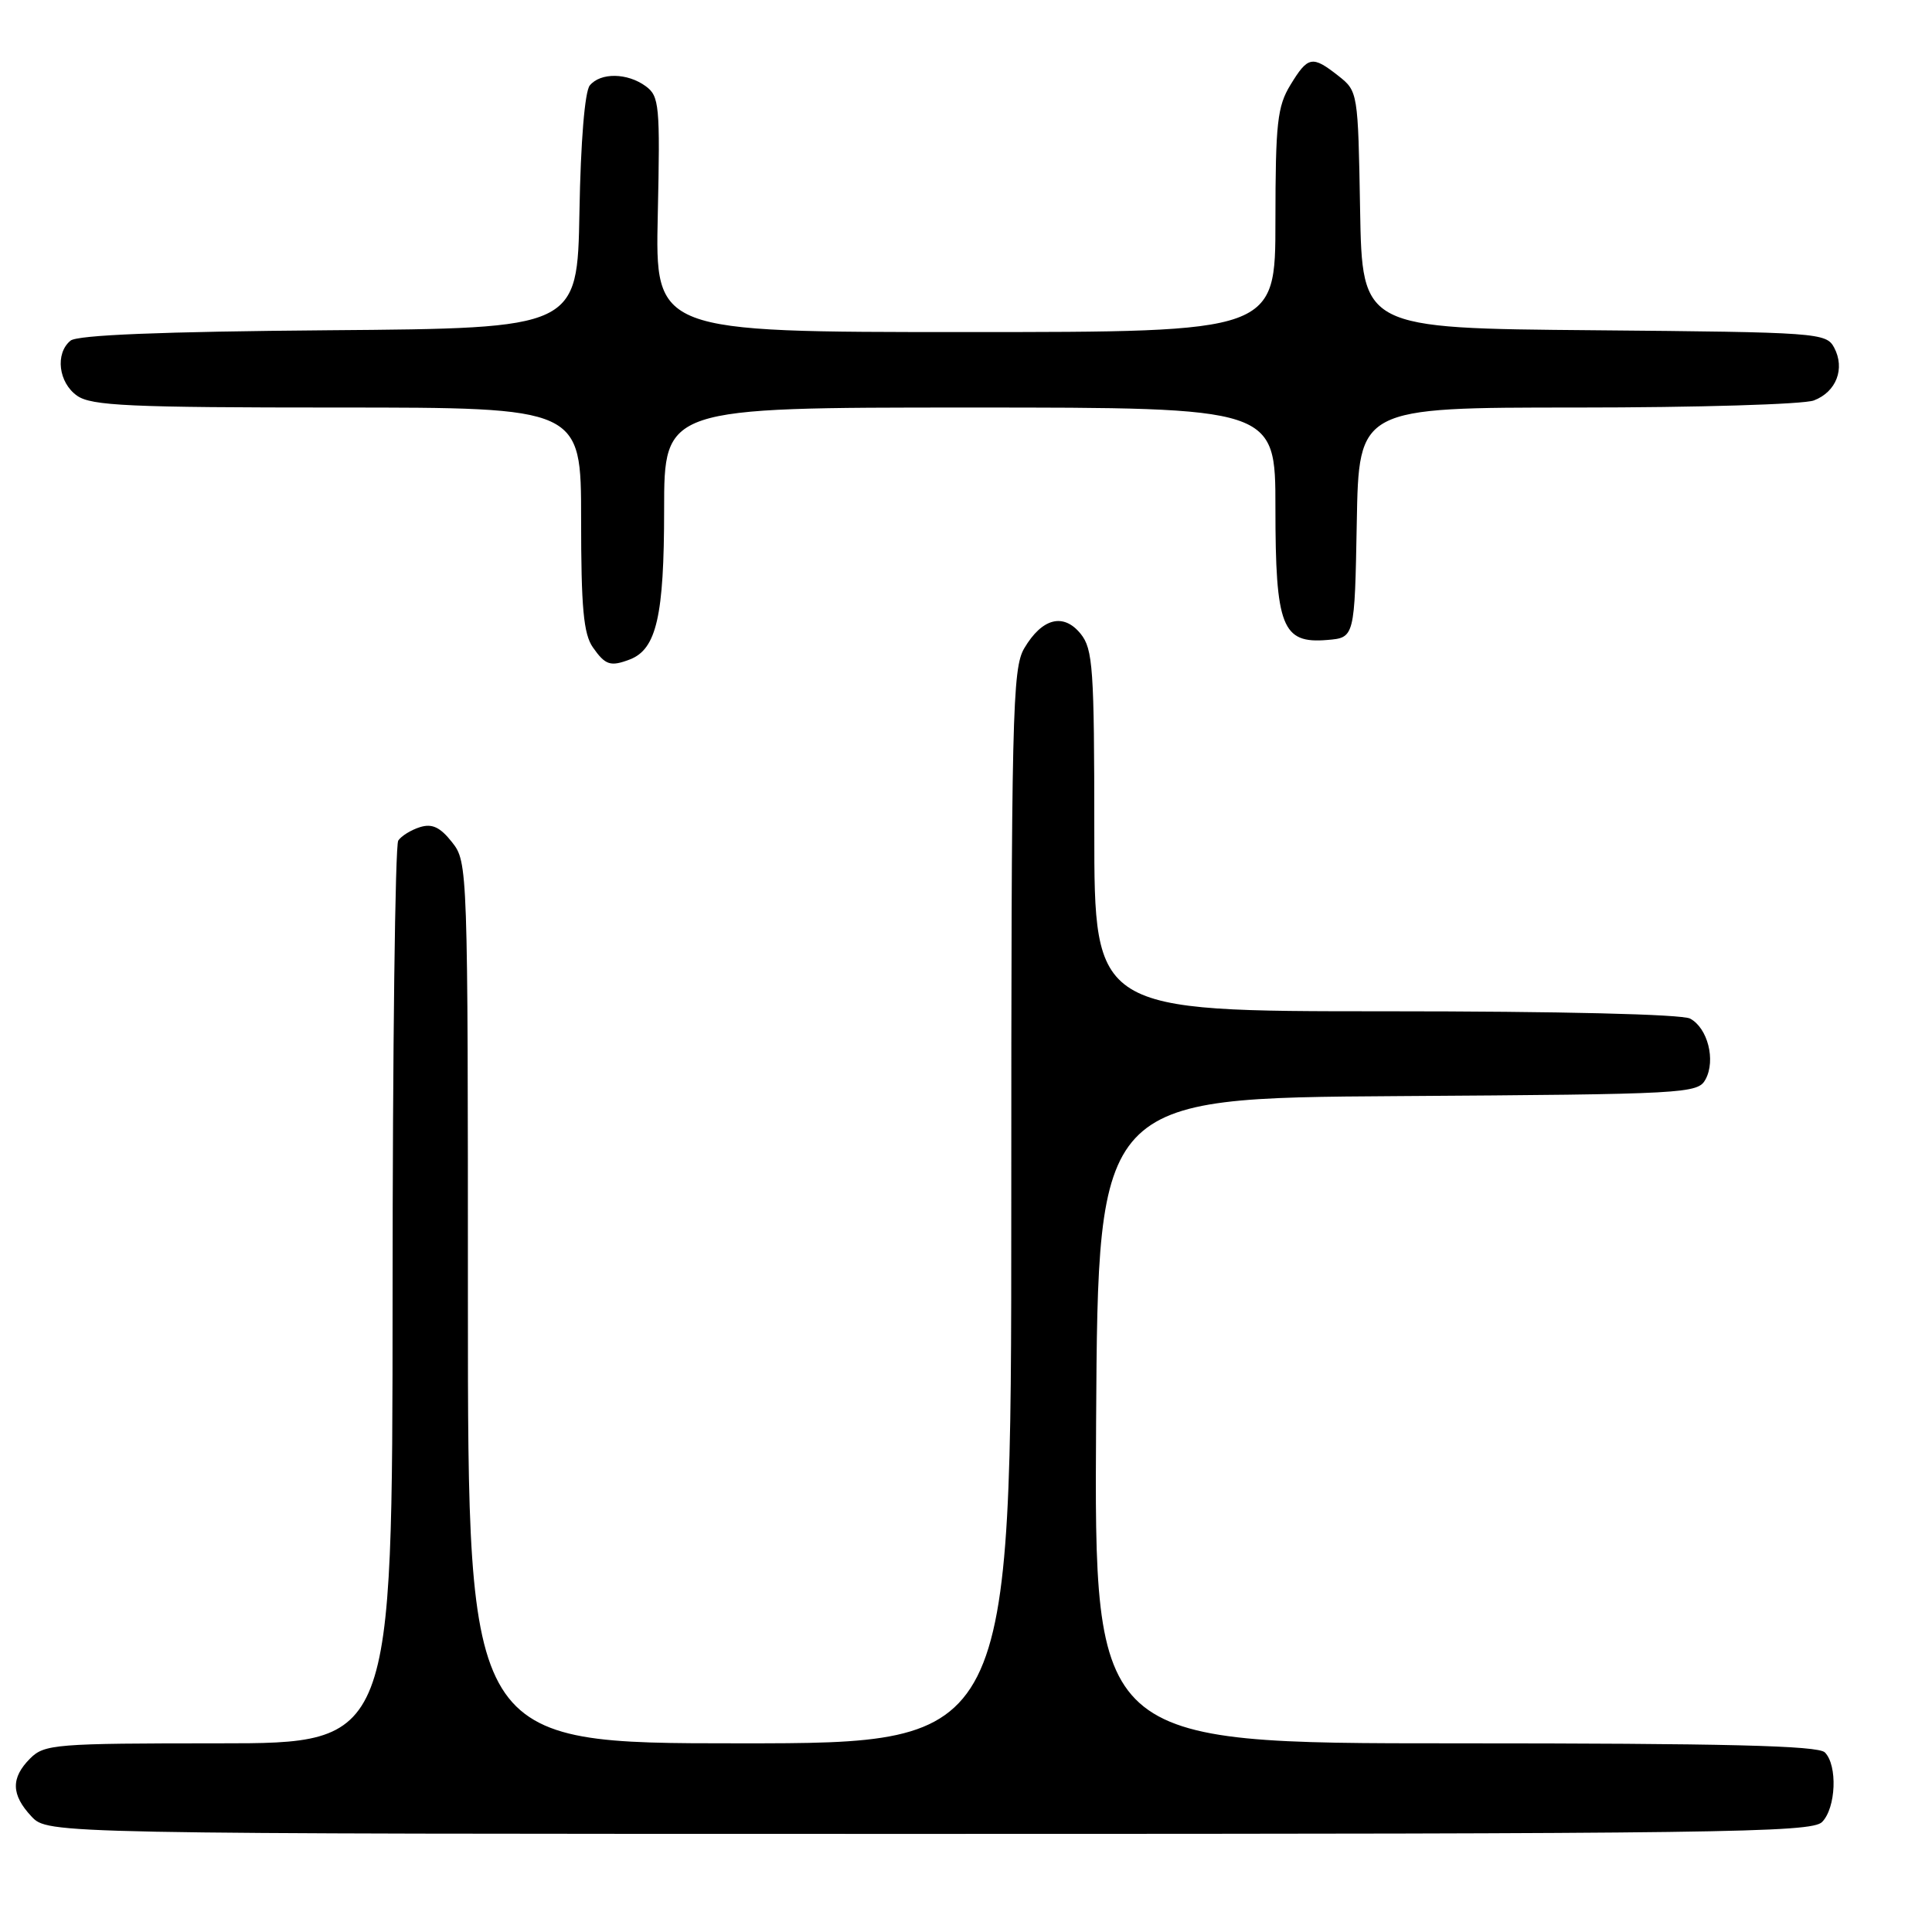 <?xml version="1.0" encoding="UTF-8" standalone="no"?>
<!DOCTYPE svg PUBLIC "-//W3C//DTD SVG 1.1//EN" "http://www.w3.org/Graphics/SVG/1.1/DTD/svg11.dtd" >
<svg xmlns="http://www.w3.org/2000/svg" xmlns:xlink="http://www.w3.org/1999/xlink" version="1.1" viewBox="0 0 256 256">
 <g >
 <path fill="currentColor"
d=" M 241.43 241.43 C 243.28 239.57 243.51 233.91 241.80 232.20 C 240.90 231.30 228.64 231.00 192.79 231.00 C 144.98 231.00 144.98 231.00 145.24 188.25 C 145.50 145.50 145.50 145.50 185.22 145.24 C 223.56 144.99 224.98 144.91 226.00 143.01 C 227.36 140.47 226.28 136.22 223.95 134.97 C 222.86 134.39 206.67 134.00 183.57 134.00 C 145.00 134.00 145.00 134.00 145.00 110.11 C 145.00 88.54 144.82 86.00 143.19 83.98 C 140.91 81.17 138.08 81.90 135.72 85.90 C 134.14 88.58 134.00 94.52 134.00 159.90 C 134.00 231.00 134.00 231.00 98.00 231.00 C 62.00 231.00 62.00 231.00 62.00 172.63 C 62.00 114.85 61.98 114.24 59.90 111.60 C 58.32 109.60 57.26 109.10 55.65 109.60 C 54.47 109.97 53.17 110.77 52.77 111.38 C 52.36 112.00 52.02 139.16 52.02 171.75 C 52.00 231.00 52.00 231.00 29.00 231.00 C 7.33 231.00 5.88 231.12 4.00 233.00 C 1.42 235.58 1.47 237.81 4.17 240.69 C 6.35 243.00 6.35 243.00 123.10 243.00 C 227.91 243.00 240.02 242.84 241.43 241.43 Z  M 83.46 87.38 C 86.99 86.02 88.00 81.61 88.00 67.55 C 88.00 54.00 88.00 54.00 128.50 54.00 C 169.00 54.00 169.00 54.00 169.00 67.28 C 169.00 83.06 169.88 85.30 175.85 84.80 C 179.50 84.50 179.50 84.50 179.78 69.25 C 180.05 54.00 180.05 54.00 208.96 54.00 C 224.86 54.00 238.99 53.58 240.35 53.06 C 243.33 51.92 244.51 48.83 243.03 46.05 C 241.98 44.10 240.90 44.02 211.22 43.76 C 180.50 43.50 180.50 43.50 180.22 27.80 C 179.95 12.22 179.93 12.09 177.34 10.05 C 173.88 7.33 173.32 7.43 170.99 11.25 C 169.25 14.10 169.01 16.31 169.00 29.25 C 169.00 44.00 169.00 44.00 127.91 44.00 C 86.81 44.00 86.81 44.00 87.16 28.42 C 87.48 13.93 87.36 12.74 85.56 11.42 C 83.12 9.64 79.58 9.59 78.15 11.32 C 77.49 12.12 76.94 18.77 76.78 28.07 C 76.50 43.50 76.50 43.50 43.59 43.76 C 21.33 43.94 10.24 44.39 9.34 45.14 C 7.28 46.84 7.75 50.71 10.22 52.44 C 12.12 53.77 17.13 54.00 44.72 54.00 C 77.00 54.00 77.00 54.00 77.00 68.78 C 77.00 80.53 77.32 84.01 78.56 85.78 C 80.21 88.14 80.89 88.36 83.46 87.38 Z "/>
</g>
</svg>